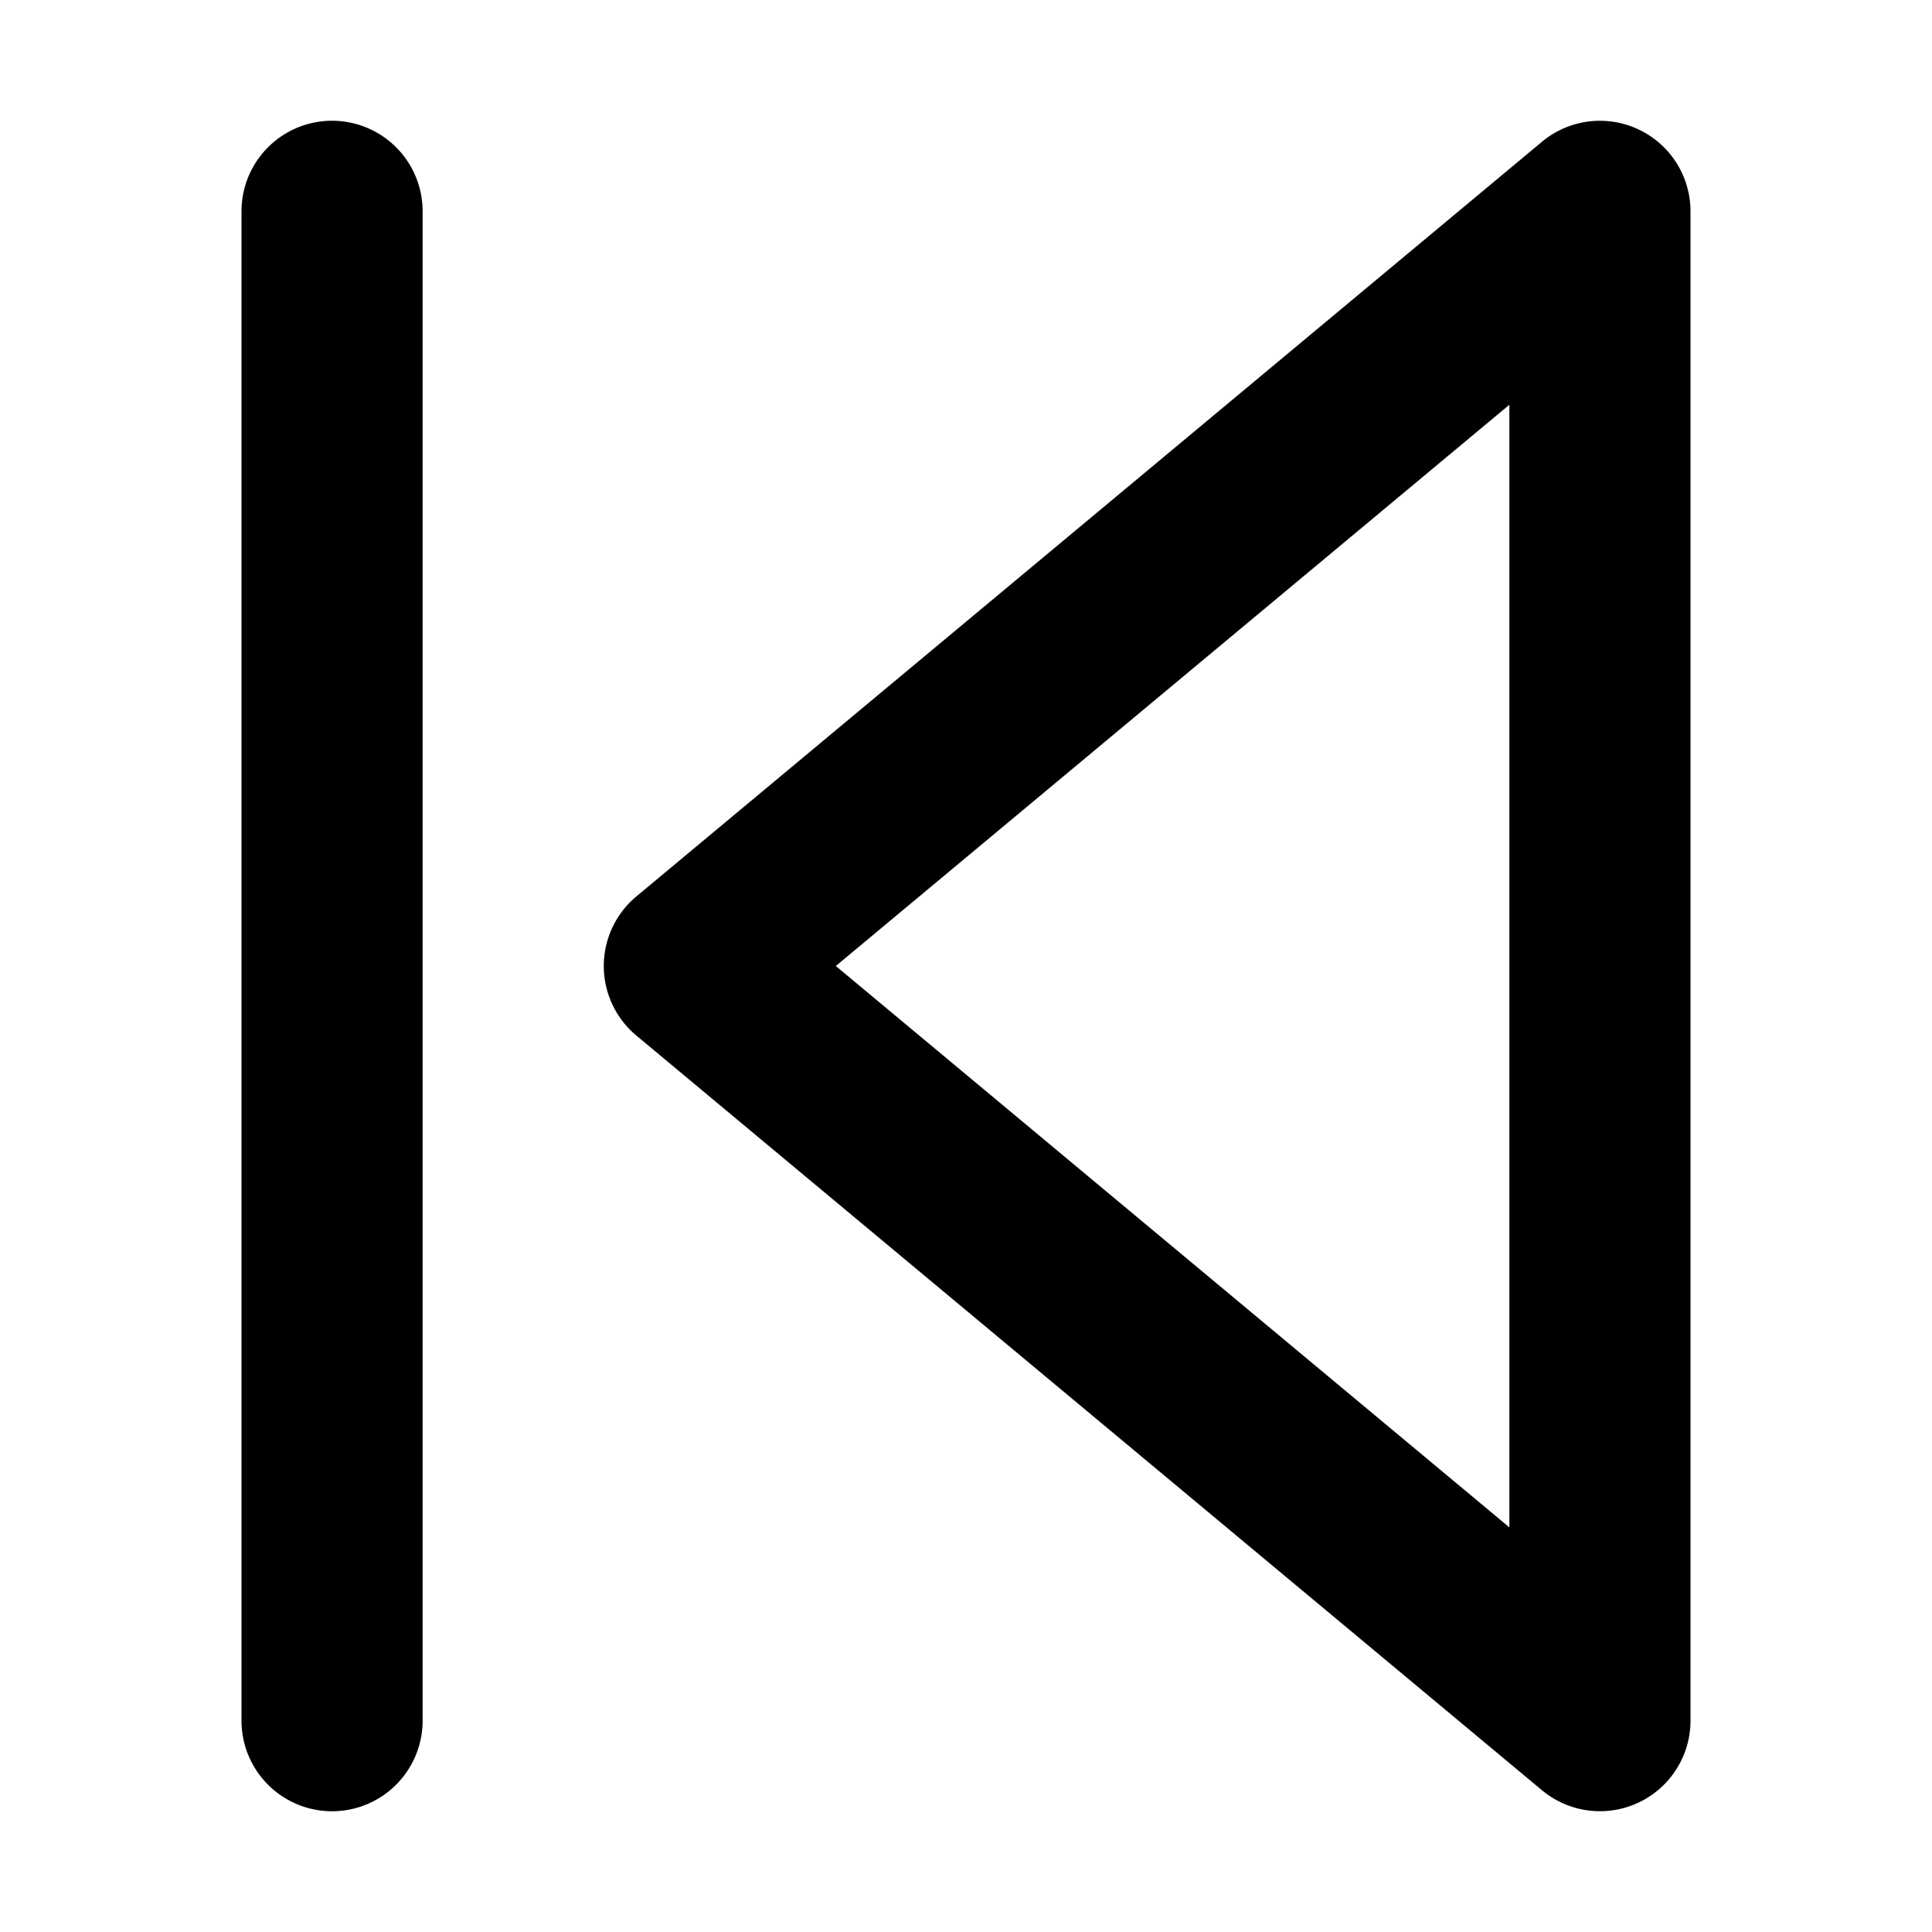 <svg xmlns="http://www.w3.org/2000/svg" fill="currentColor" class="vi" viewBox="0 0 16 16"><path d="M12.77 14.826A.75.75 0 0 0 14 14.25V1.75a.75.75 0 0 0-1.23-.576l-7.5 6.25a.75.75 0 0 0 0 1.152l7.5 6.25ZM6.922 8 12.5 3.352v9.297L6.922 8ZM2 14.25a.75.75 0 0 0 1.5 0V1.75a.75.75 0 0 0-1.5 0v12.5Z"/></svg>